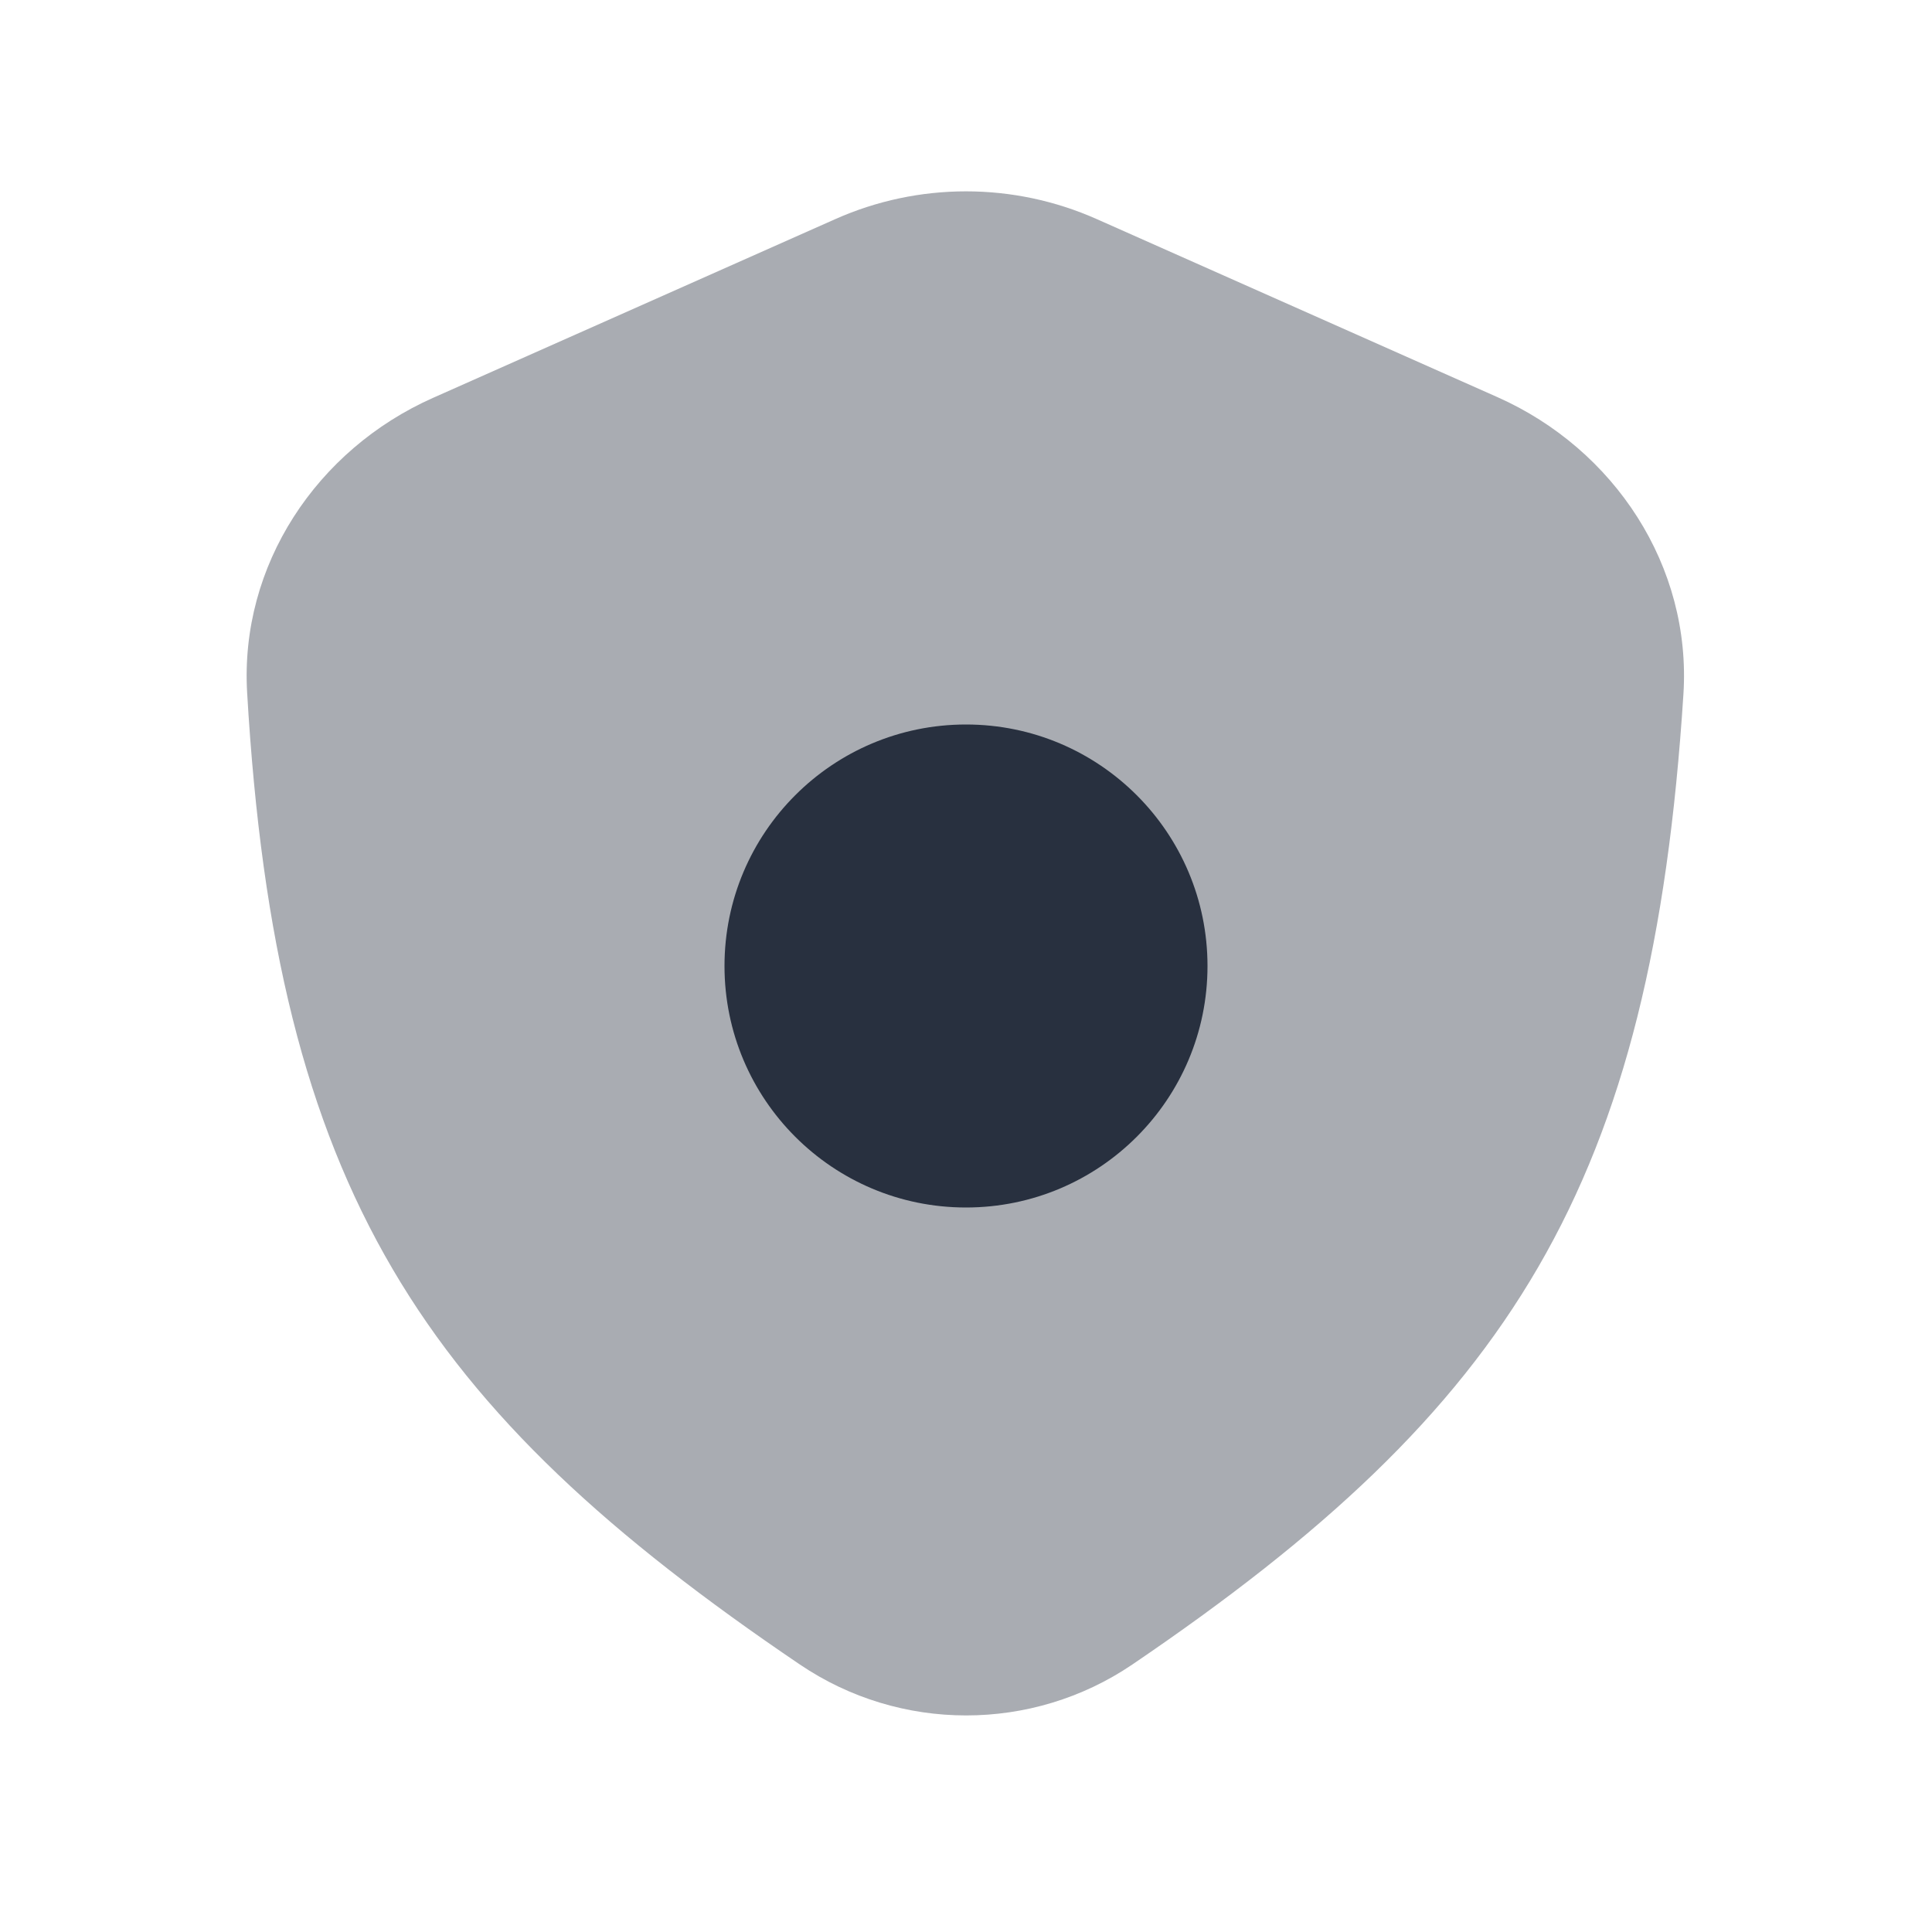 <svg width="24" height="24" viewBox="0 0 24 24" fill="none" xmlns="http://www.w3.org/2000/svg">
<path opacity="0.4" d="M10.376 2.722L5.378 4.943C3.932 5.586 2.978 7.025 3.07 8.604C3.43 14.778 5.238 17.496 9.936 20.677C11.181 21.52 12.821 21.521 14.065 20.678C18.777 17.48 20.521 14.723 20.912 8.625C21.014 7.035 20.058 5.581 18.603 4.934L13.625 2.722C12.59 2.262 11.41 2.262 10.376 2.722Z" fill="#28303F"/>
<circle cx="12" cy="12" r="3" fill="#28303F"/>
</svg>
